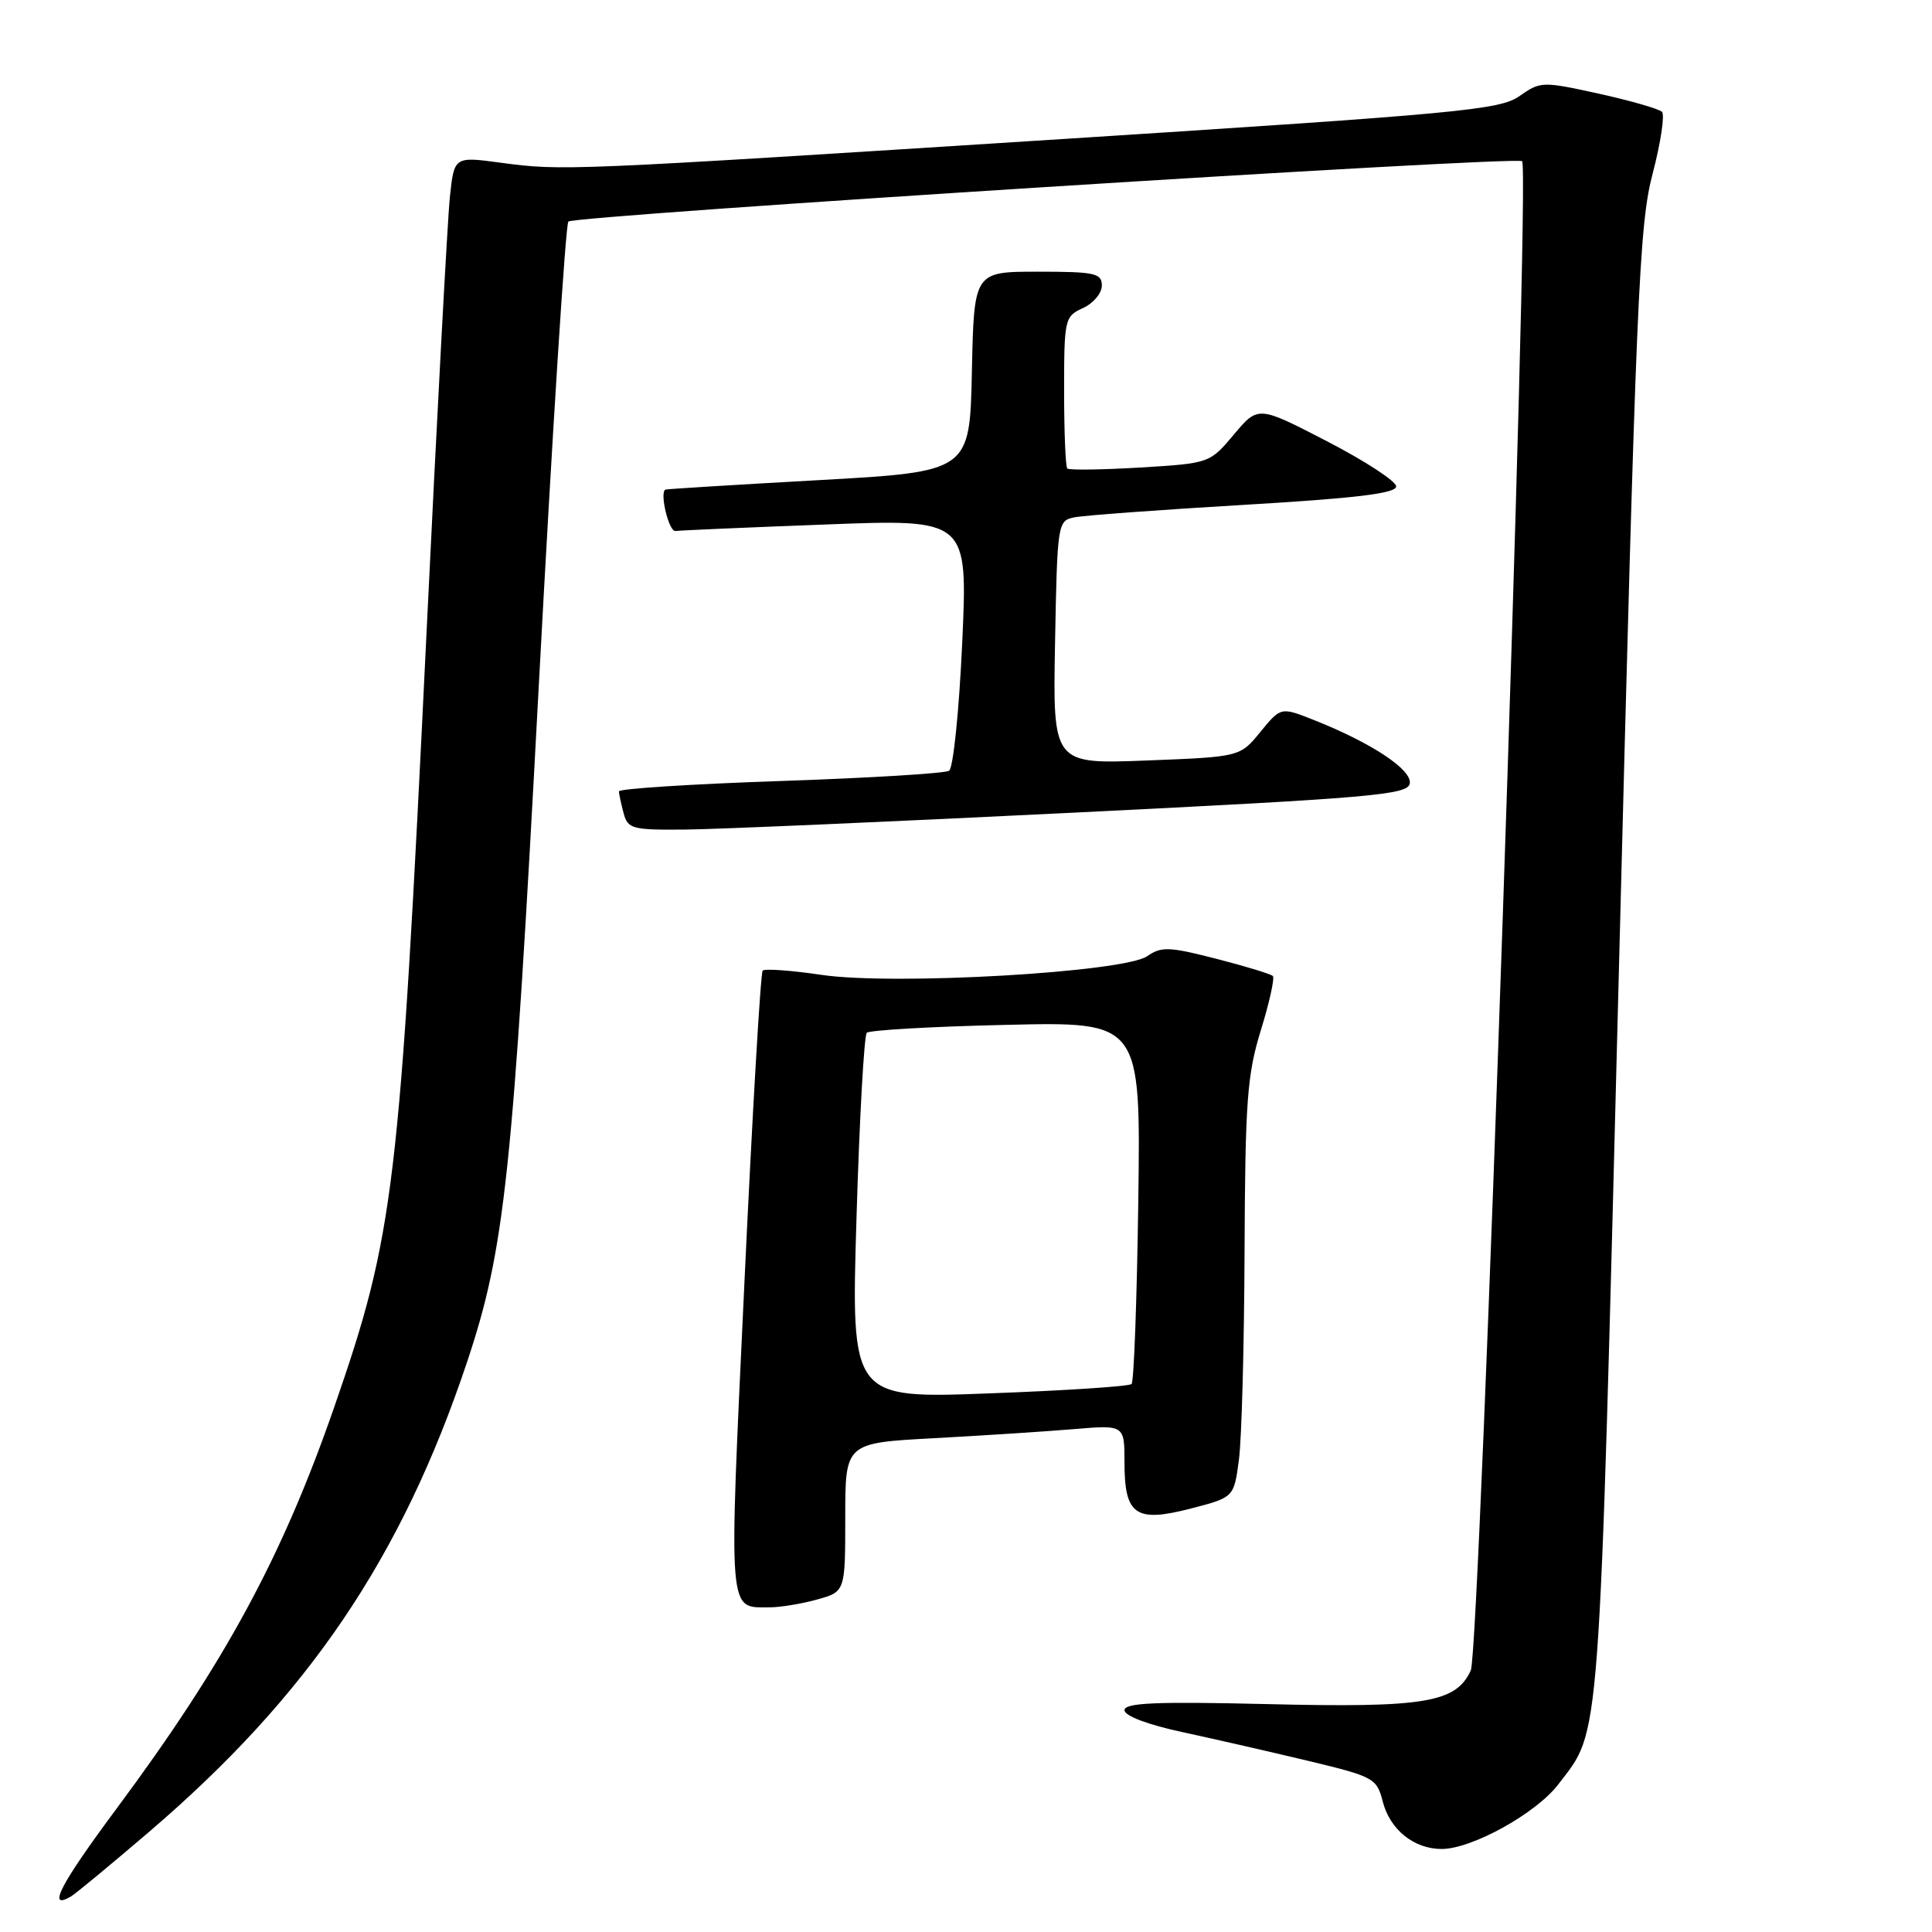 <?xml version="1.0" encoding="UTF-8" standalone="no"?>
<!DOCTYPE svg PUBLIC "-//W3C//DTD SVG 1.1//EN" "http://www.w3.org/Graphics/SVG/1.1/DTD/svg11.dtd" >
<svg xmlns="http://www.w3.org/2000/svg" xmlns:xlink="http://www.w3.org/1999/xlink" version="1.1" viewBox="0 0 256 256">
 <g >
 <path fill="currentColor"
d=" M 19.72 242.76 C 40.84 224.70 53.22 206.42 61.89 180.47 C 66.90 165.46 67.93 155.82 71.37 91.26 C 73.17 57.58 74.94 29.73 75.31 29.36 C 76.12 28.55 200.98 20.64 201.69 21.36 C 202.77 22.44 196.10 218.68 194.89 221.33 C 192.94 225.62 188.79 226.31 167.85 225.80 C 153.15 225.45 149.00 225.63 149.00 226.61 C 149.00 227.36 152.08 228.53 156.75 229.53 C 161.01 230.45 168.53 232.17 173.45 233.35 C 182.03 235.41 182.43 235.63 183.22 238.71 C 184.17 242.43 187.35 245.00 191.03 245.00 C 195.02 245.00 203.55 240.28 206.47 236.45 C 212.15 229.00 211.83 233.30 214.52 128.26 C 216.79 39.23 217.19 29.83 218.98 23.02 C 220.06 18.90 220.61 15.21 220.22 14.82 C 219.82 14.42 216.05 13.34 211.84 12.41 C 204.38 10.77 204.11 10.78 201.34 12.73 C 198.75 14.56 193.48 15.05 141.00 18.41 C 74.76 22.64 74.52 22.65 66.34 21.56 C 60.18 20.73 60.18 20.73 59.61 26.12 C 59.30 29.08 57.90 55.12 56.51 84.00 C 52.95 157.69 52.25 163.48 44.29 186.44 C 37.38 206.34 29.80 220.33 15.44 239.66 C 7.98 249.70 6.17 253.18 9.39 251.30 C 10.00 250.94 14.65 247.10 19.72 242.76 Z  M 108.25 211.95 C 112.00 210.91 112.00 210.91 112.00 201.05 C 112.00 191.20 112.00 191.20 123.75 190.57 C 130.21 190.22 138.54 189.68 142.25 189.37 C 149.00 188.80 149.00 188.80 149.00 193.78 C 149.00 200.77 150.47 201.79 157.82 199.88 C 163.50 198.41 163.50 198.41 164.16 193.45 C 164.53 190.73 164.86 178.31 164.91 165.86 C 164.99 145.94 165.25 142.40 167.07 136.51 C 168.21 132.82 168.92 129.59 168.66 129.33 C 168.40 129.06 165.02 128.03 161.15 127.04 C 154.93 125.44 153.88 125.40 152.03 126.69 C 148.96 128.84 118.40 130.60 108.81 129.17 C 104.83 128.58 101.34 128.33 101.06 128.61 C 100.78 128.88 99.69 147.58 98.63 170.16 C 96.54 214.71 96.41 212.96 102.00 212.98 C 103.38 212.98 106.19 212.52 108.25 211.95 Z  M 142.49 107.67 C 181.77 105.73 186.51 105.32 186.80 103.83 C 187.14 102.01 181.76 98.44 174.11 95.41 C 169.72 93.67 169.72 93.67 167.01 96.98 C 164.31 100.29 164.31 100.29 151.91 100.77 C 139.50 101.25 139.50 101.25 139.80 85.13 C 140.09 69.44 140.15 69.00 142.30 68.56 C 143.51 68.30 153.61 67.56 164.75 66.90 C 179.67 66.02 185.00 65.38 185.00 64.45 C 185.00 63.77 180.88 61.08 175.85 58.48 C 166.71 53.75 166.71 53.75 163.50 57.57 C 160.30 61.38 160.28 61.39 151.07 61.95 C 145.99 62.25 141.65 62.31 141.42 62.08 C 141.19 61.85 141.00 57.23 141.00 51.81 C 141.00 42.27 141.08 41.92 143.50 40.82 C 144.88 40.19 146.00 38.85 146.00 37.84 C 146.00 36.20 145.09 36.00 137.53 36.00 C 129.06 36.00 129.06 36.00 128.78 49.25 C 128.50 62.50 128.50 62.50 108.50 63.62 C 97.50 64.23 88.36 64.80 88.18 64.87 C 87.36 65.21 88.62 70.48 89.50 70.36 C 90.05 70.28 98.99 69.89 109.37 69.50 C 128.24 68.77 128.24 68.77 127.50 85.14 C 127.09 94.14 126.31 101.78 125.76 102.13 C 125.21 102.48 115.14 103.09 103.38 103.49 C 91.62 103.89 82.01 104.51 82.01 104.86 C 82.02 105.21 82.30 106.51 82.63 107.75 C 83.19 109.84 83.76 109.99 90.87 109.92 C 95.06 109.88 118.29 108.87 142.49 107.67 Z  M 113.49 161.41 C 113.88 148.26 114.50 137.21 114.85 136.85 C 115.21 136.50 123.52 136.02 133.33 135.80 C 151.15 135.38 151.15 135.38 150.83 159.11 C 150.65 172.16 150.25 183.09 149.94 183.39 C 149.64 183.70 141.15 184.26 131.08 184.63 C 112.77 185.32 112.77 185.32 113.49 161.41 Z "/>
</g>
</svg>